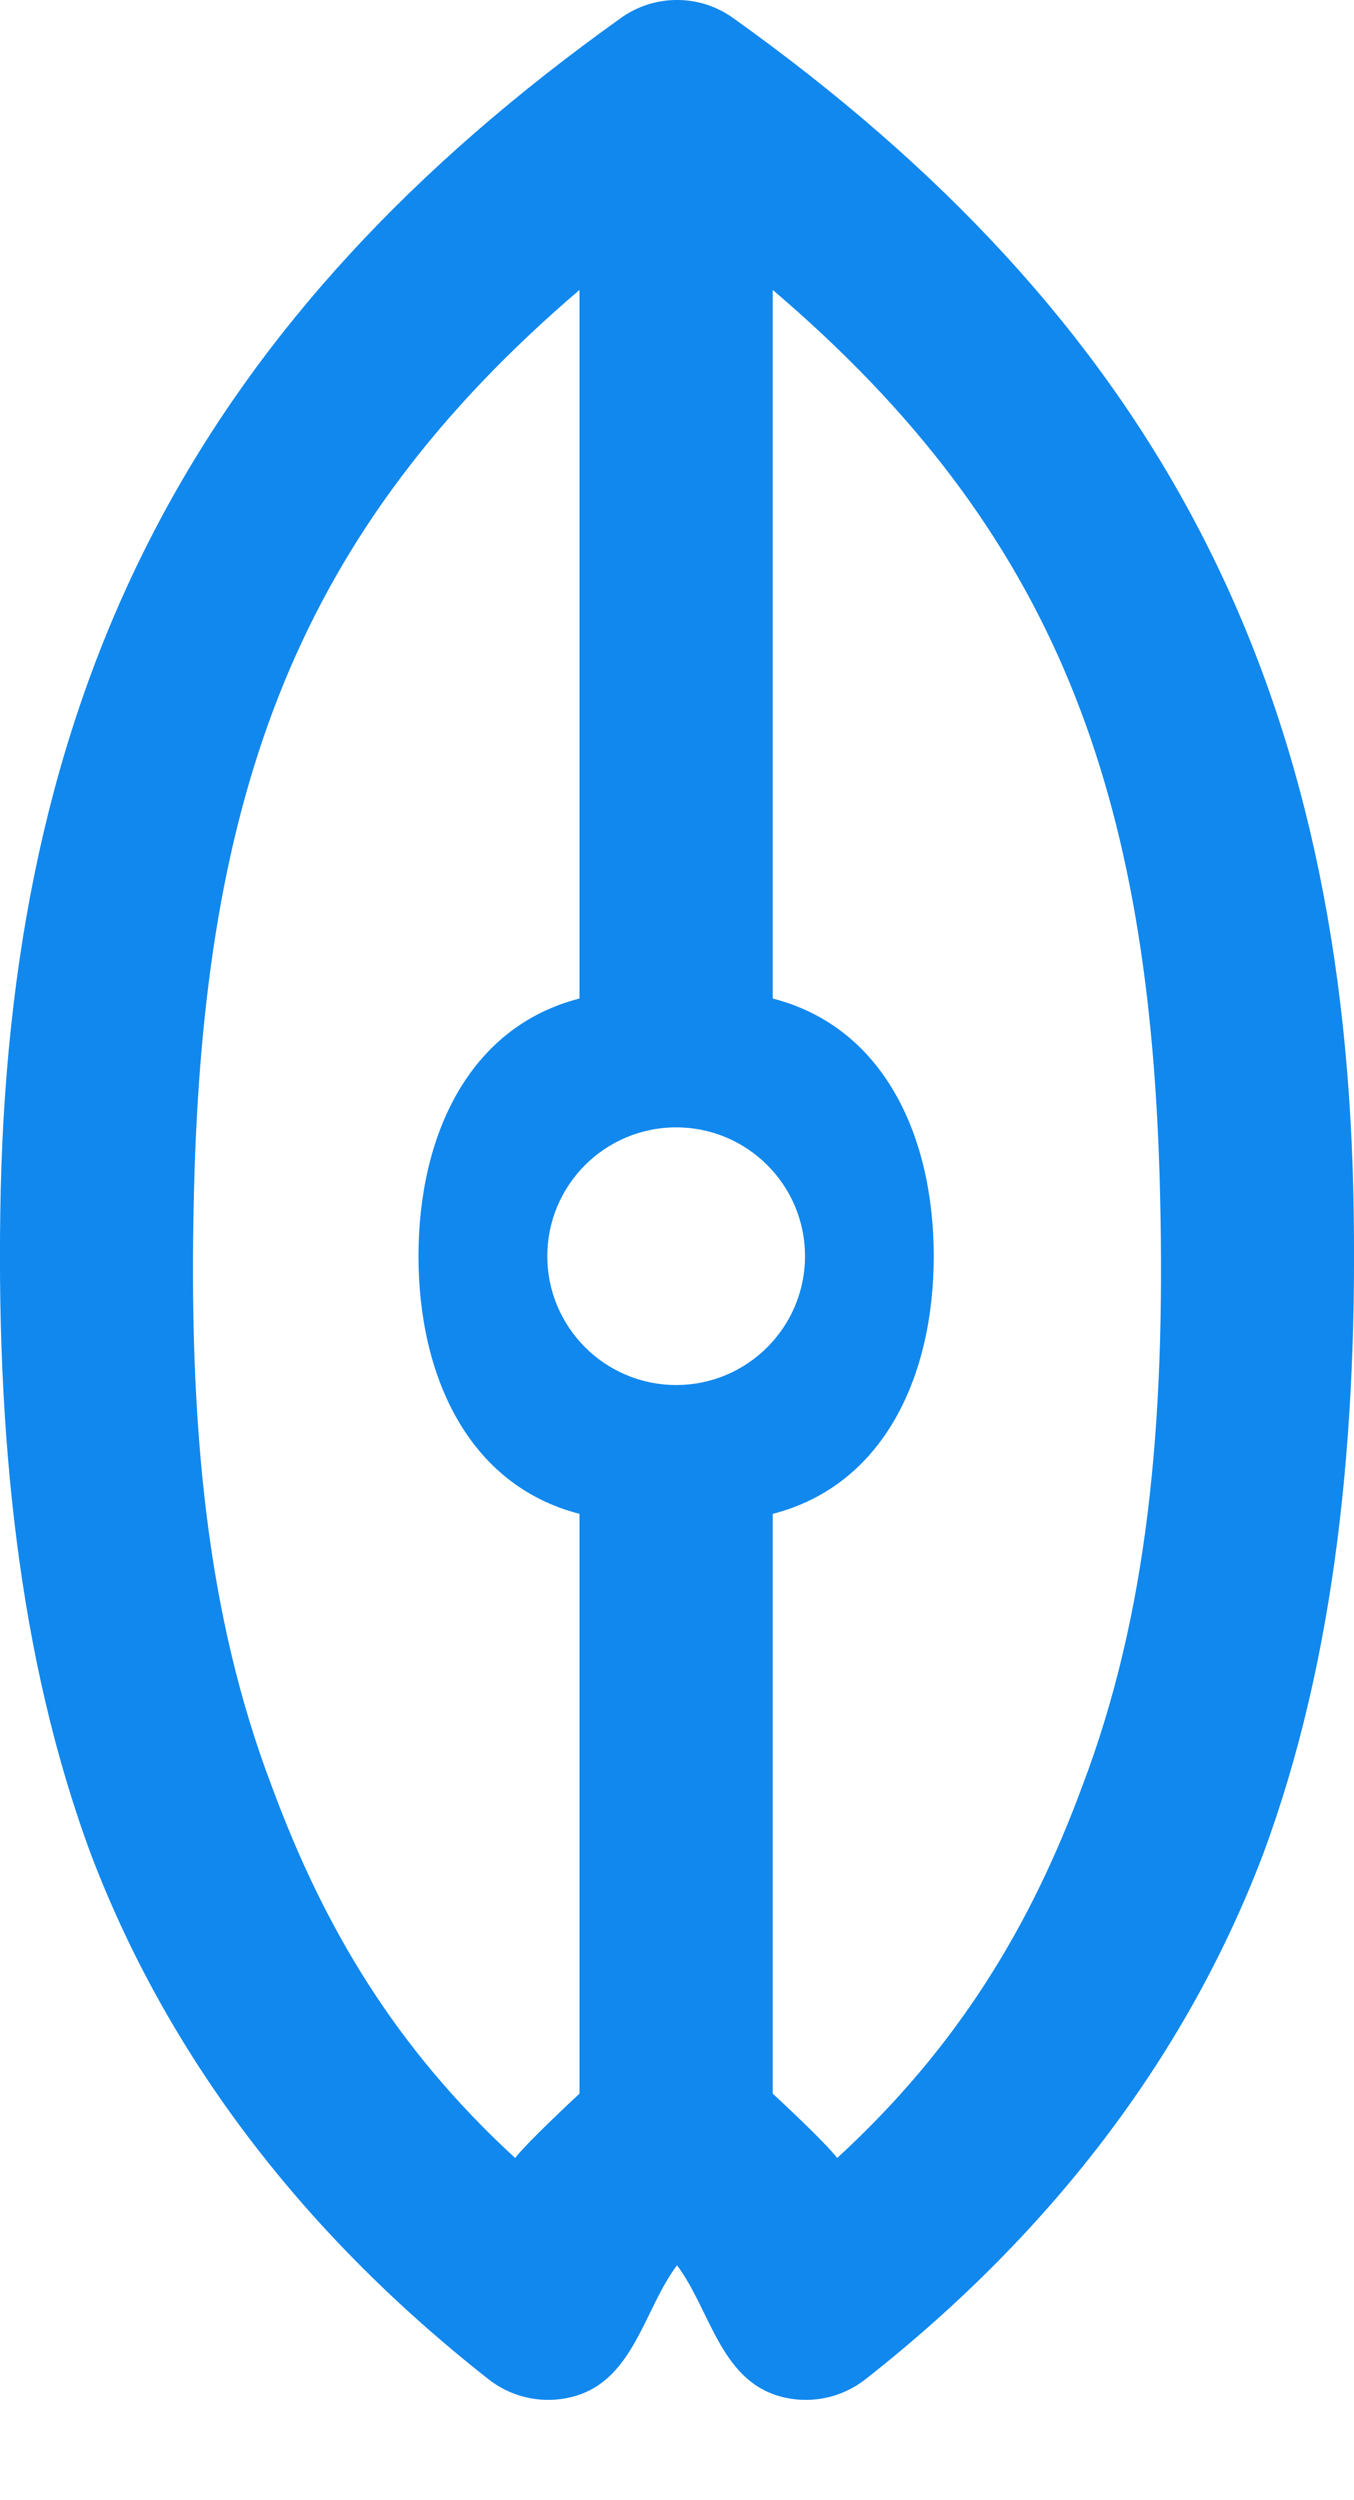 <svg width="13" height="24" viewBox="0 0 13 24" fill="none" xmlns="http://www.w3.org/2000/svg">
<path fill-rule="evenodd" clip-rule="evenodd" d="M5.961 0.173C6.283 -0.058 6.717 -0.058 7.039 0.173C11.057 3.042 12.878 6.483 12.993 11.418C13.046 13.775 12.819 15.933 12.128 17.797C11.42 19.663 10.161 21.386 8.307 22.841C8.073 23.023 7.766 23.083 7.481 23.001C6.913 22.838 6.816 22.165 6.5 21.745C6.184 22.165 6.087 22.838 5.519 23.001C5.234 23.083 4.927 23.023 4.693 22.841C2.839 21.386 1.58 19.663 0.872 17.797C0.181 15.933 -0.046 13.775 0.007 11.418C0.122 6.483 1.943 3.042 5.961 0.173ZM8.038 20.715C9.198 19.649 9.897 18.485 10.391 17.146C11.013 15.51 11.192 13.702 11.138 11.461C11.049 7.613 10.148 5.108 7.419 2.783V9.585C8.486 9.859 8.965 10.906 8.965 12.058C8.965 13.211 8.486 14.257 7.419 14.532V20.097C7.419 20.097 7.915 20.554 8.038 20.715ZM4.946 20.715C3.786 19.649 3.103 18.485 2.609 17.146C1.987 15.51 1.808 13.702 1.862 11.461C1.951 7.62 2.847 5.105 5.564 2.783V9.585C4.497 9.859 4.018 10.906 4.018 12.058C4.018 13.211 4.497 14.257 5.564 14.532V20.097C5.564 20.097 5.064 20.56 4.946 20.715ZM6.492 10.822C5.809 10.822 5.255 11.375 5.255 12.058C5.255 12.741 5.809 13.295 6.492 13.295C7.175 13.295 7.729 12.741 7.729 12.058C7.729 11.375 7.175 10.822 6.492 10.822Z" fill="#1188EE"/>
</svg>
